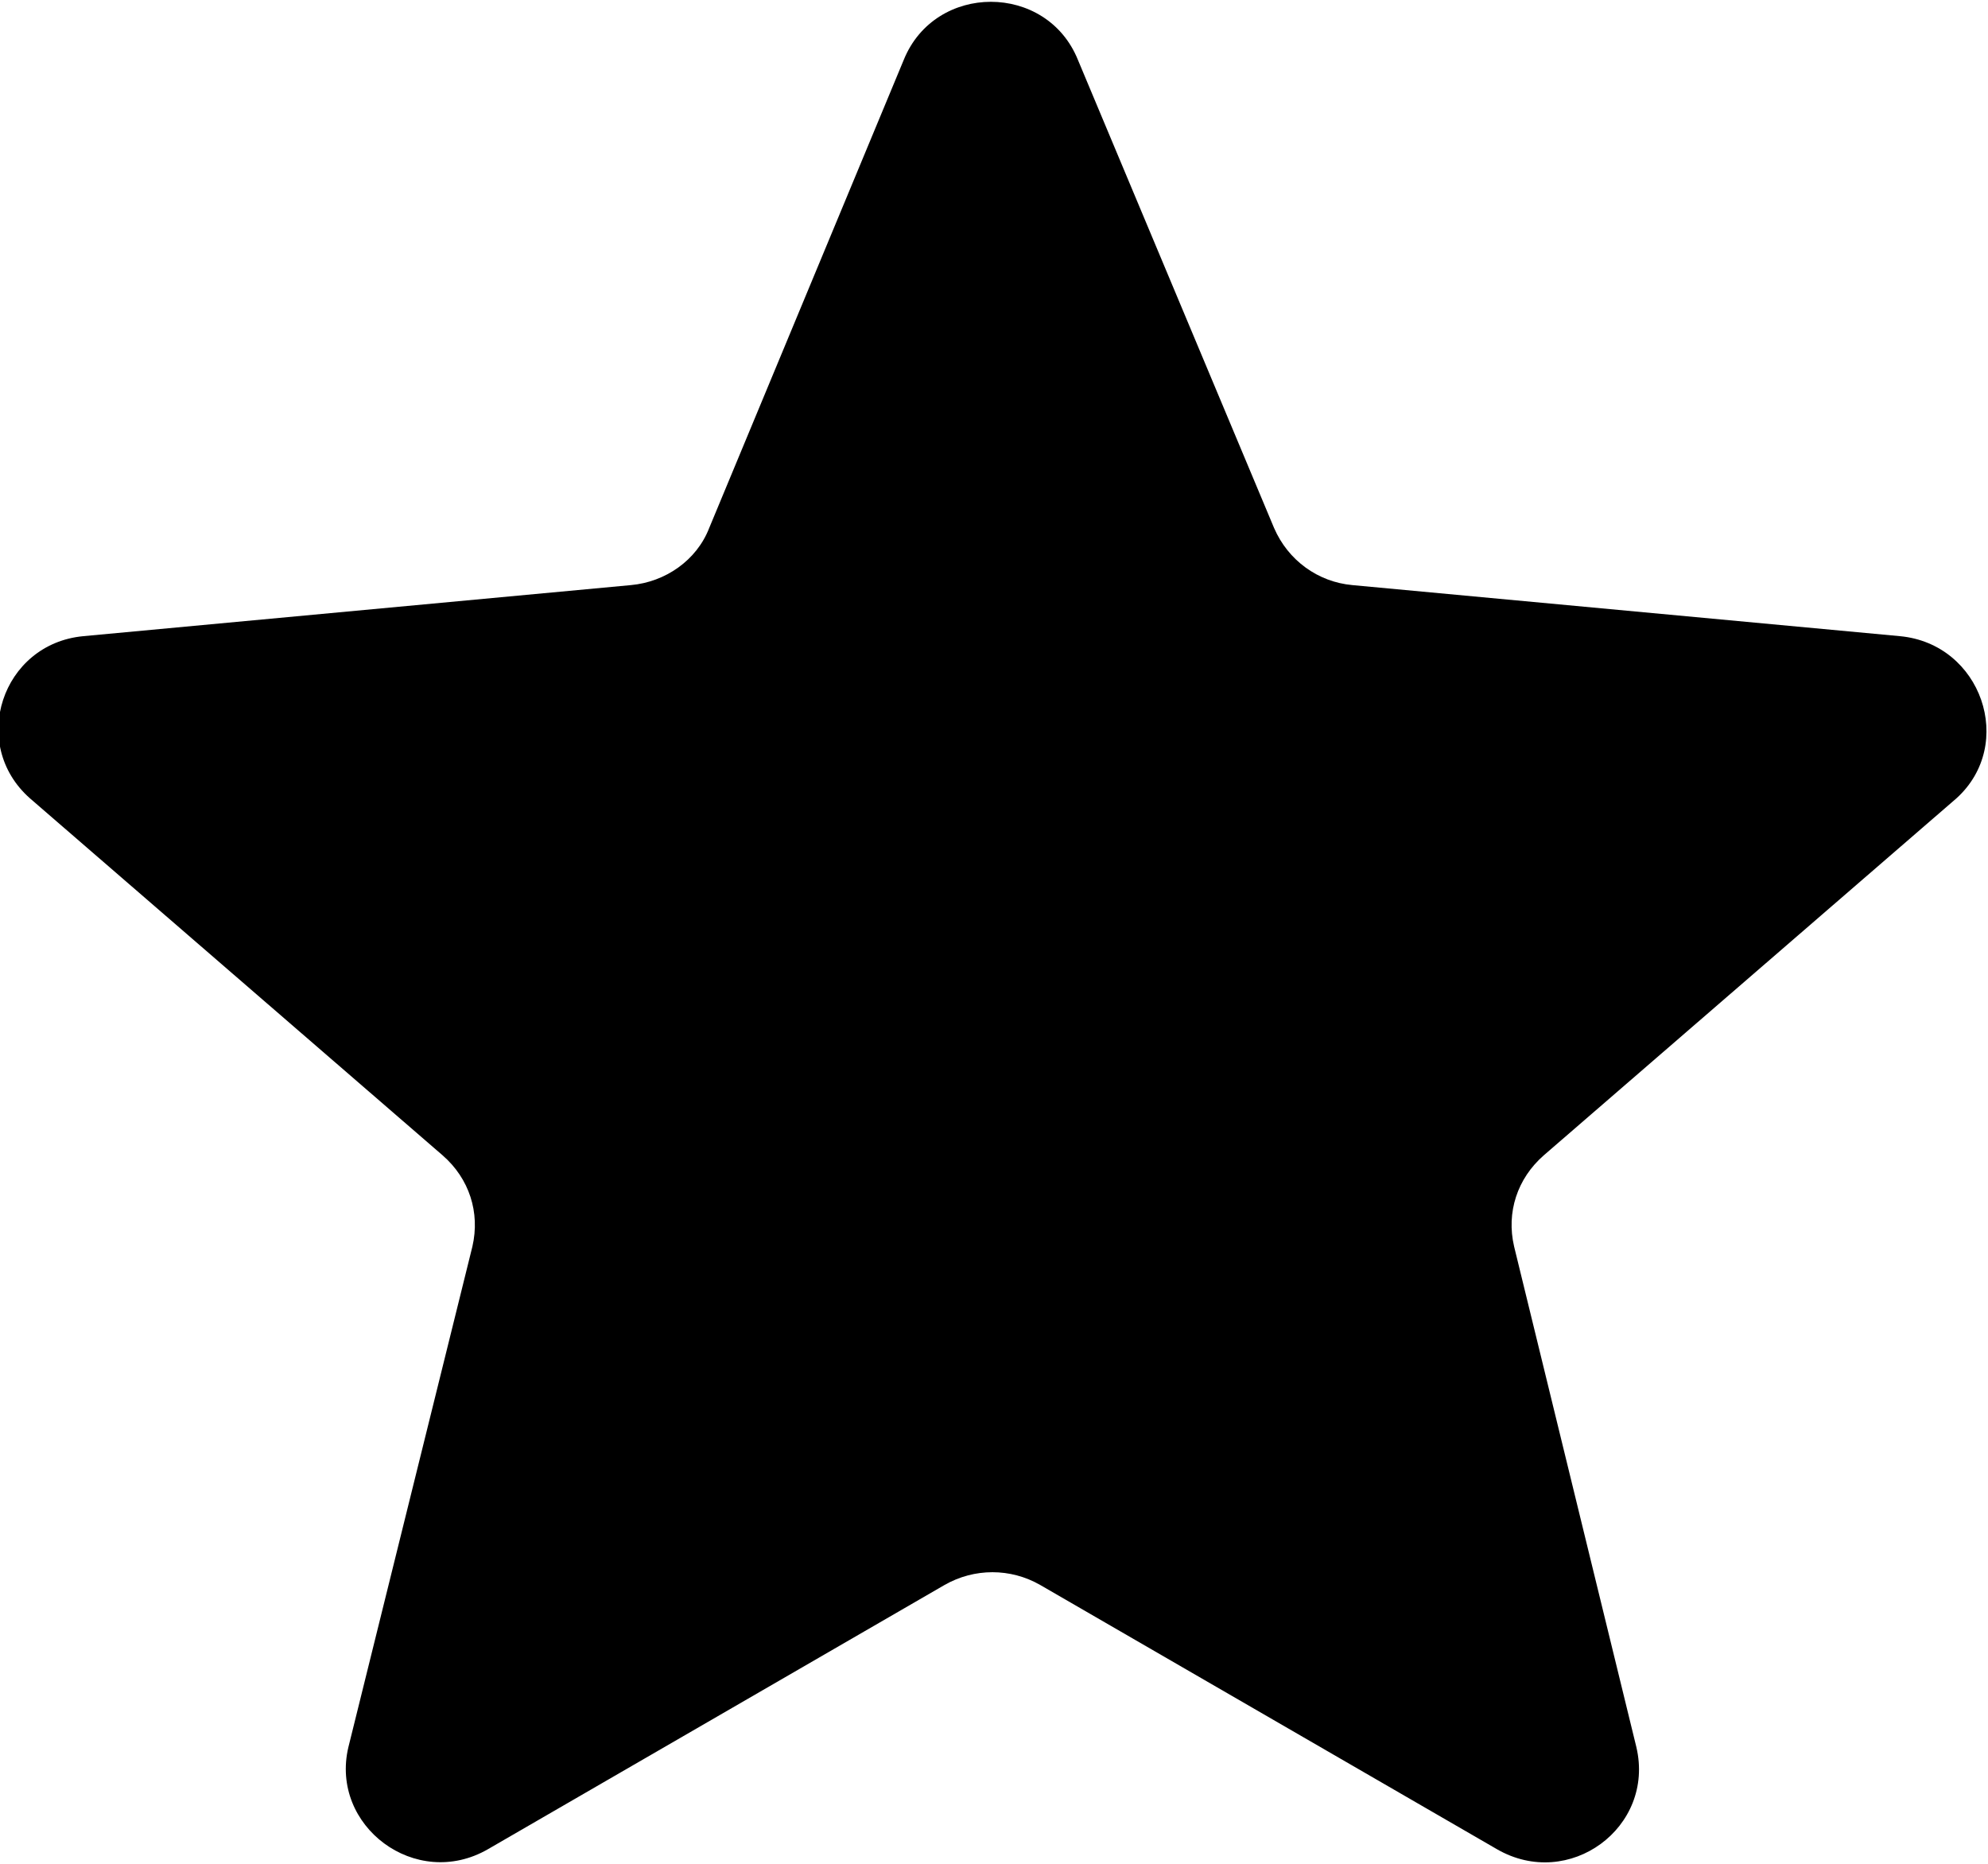 <svg 
 xmlns="http://www.w3.org/2000/svg"
 xmlns:xlink="http://www.w3.org/1999/xlink"
 width="16px" height="15px">
<defs>
<filter id="Filter_0">
    <feFlood flood-color="rgb(170, 179, 132)" flood-opacity="1" result="floodOut" />
    <feComposite operator="atop" in="floodOut" in2="SourceGraphic" result="compOut" />
    <feBlend mode="normal" in="compOut" in2="SourceGraphic" />
</filter>

</defs>
<g filter="url(#Filter_0)">
<path fill-rule="evenodd"  fill="rgb(0, 0, 0)"
 d="M15.292,5.120 L10.885,4.709 C10.607,4.684 10.367,4.510 10.254,4.249 L8.675,0.481 C8.423,-0.141 7.527,-0.141 7.274,0.481 L5.708,4.249 C5.607,4.510 5.355,4.684 5.077,4.709 L0.670,5.120 C0.014,5.182 -0.251,5.990 0.241,6.425 L3.562,9.298 C3.777,9.485 3.865,9.758 3.802,10.032 L2.804,14.061 C2.653,14.696 3.347,15.218 3.928,14.882 L7.602,12.756 C7.842,12.619 8.133,12.619 8.372,12.756 L12.047,14.882 C12.627,15.218 13.322,14.708 13.170,14.061 L12.186,10.032 C12.122,9.758 12.211,9.485 12.425,9.298 L15.746,6.425 C16.226,5.990 15.948,5.182 15.292,5.120 Z"/>
</g>
</svg>